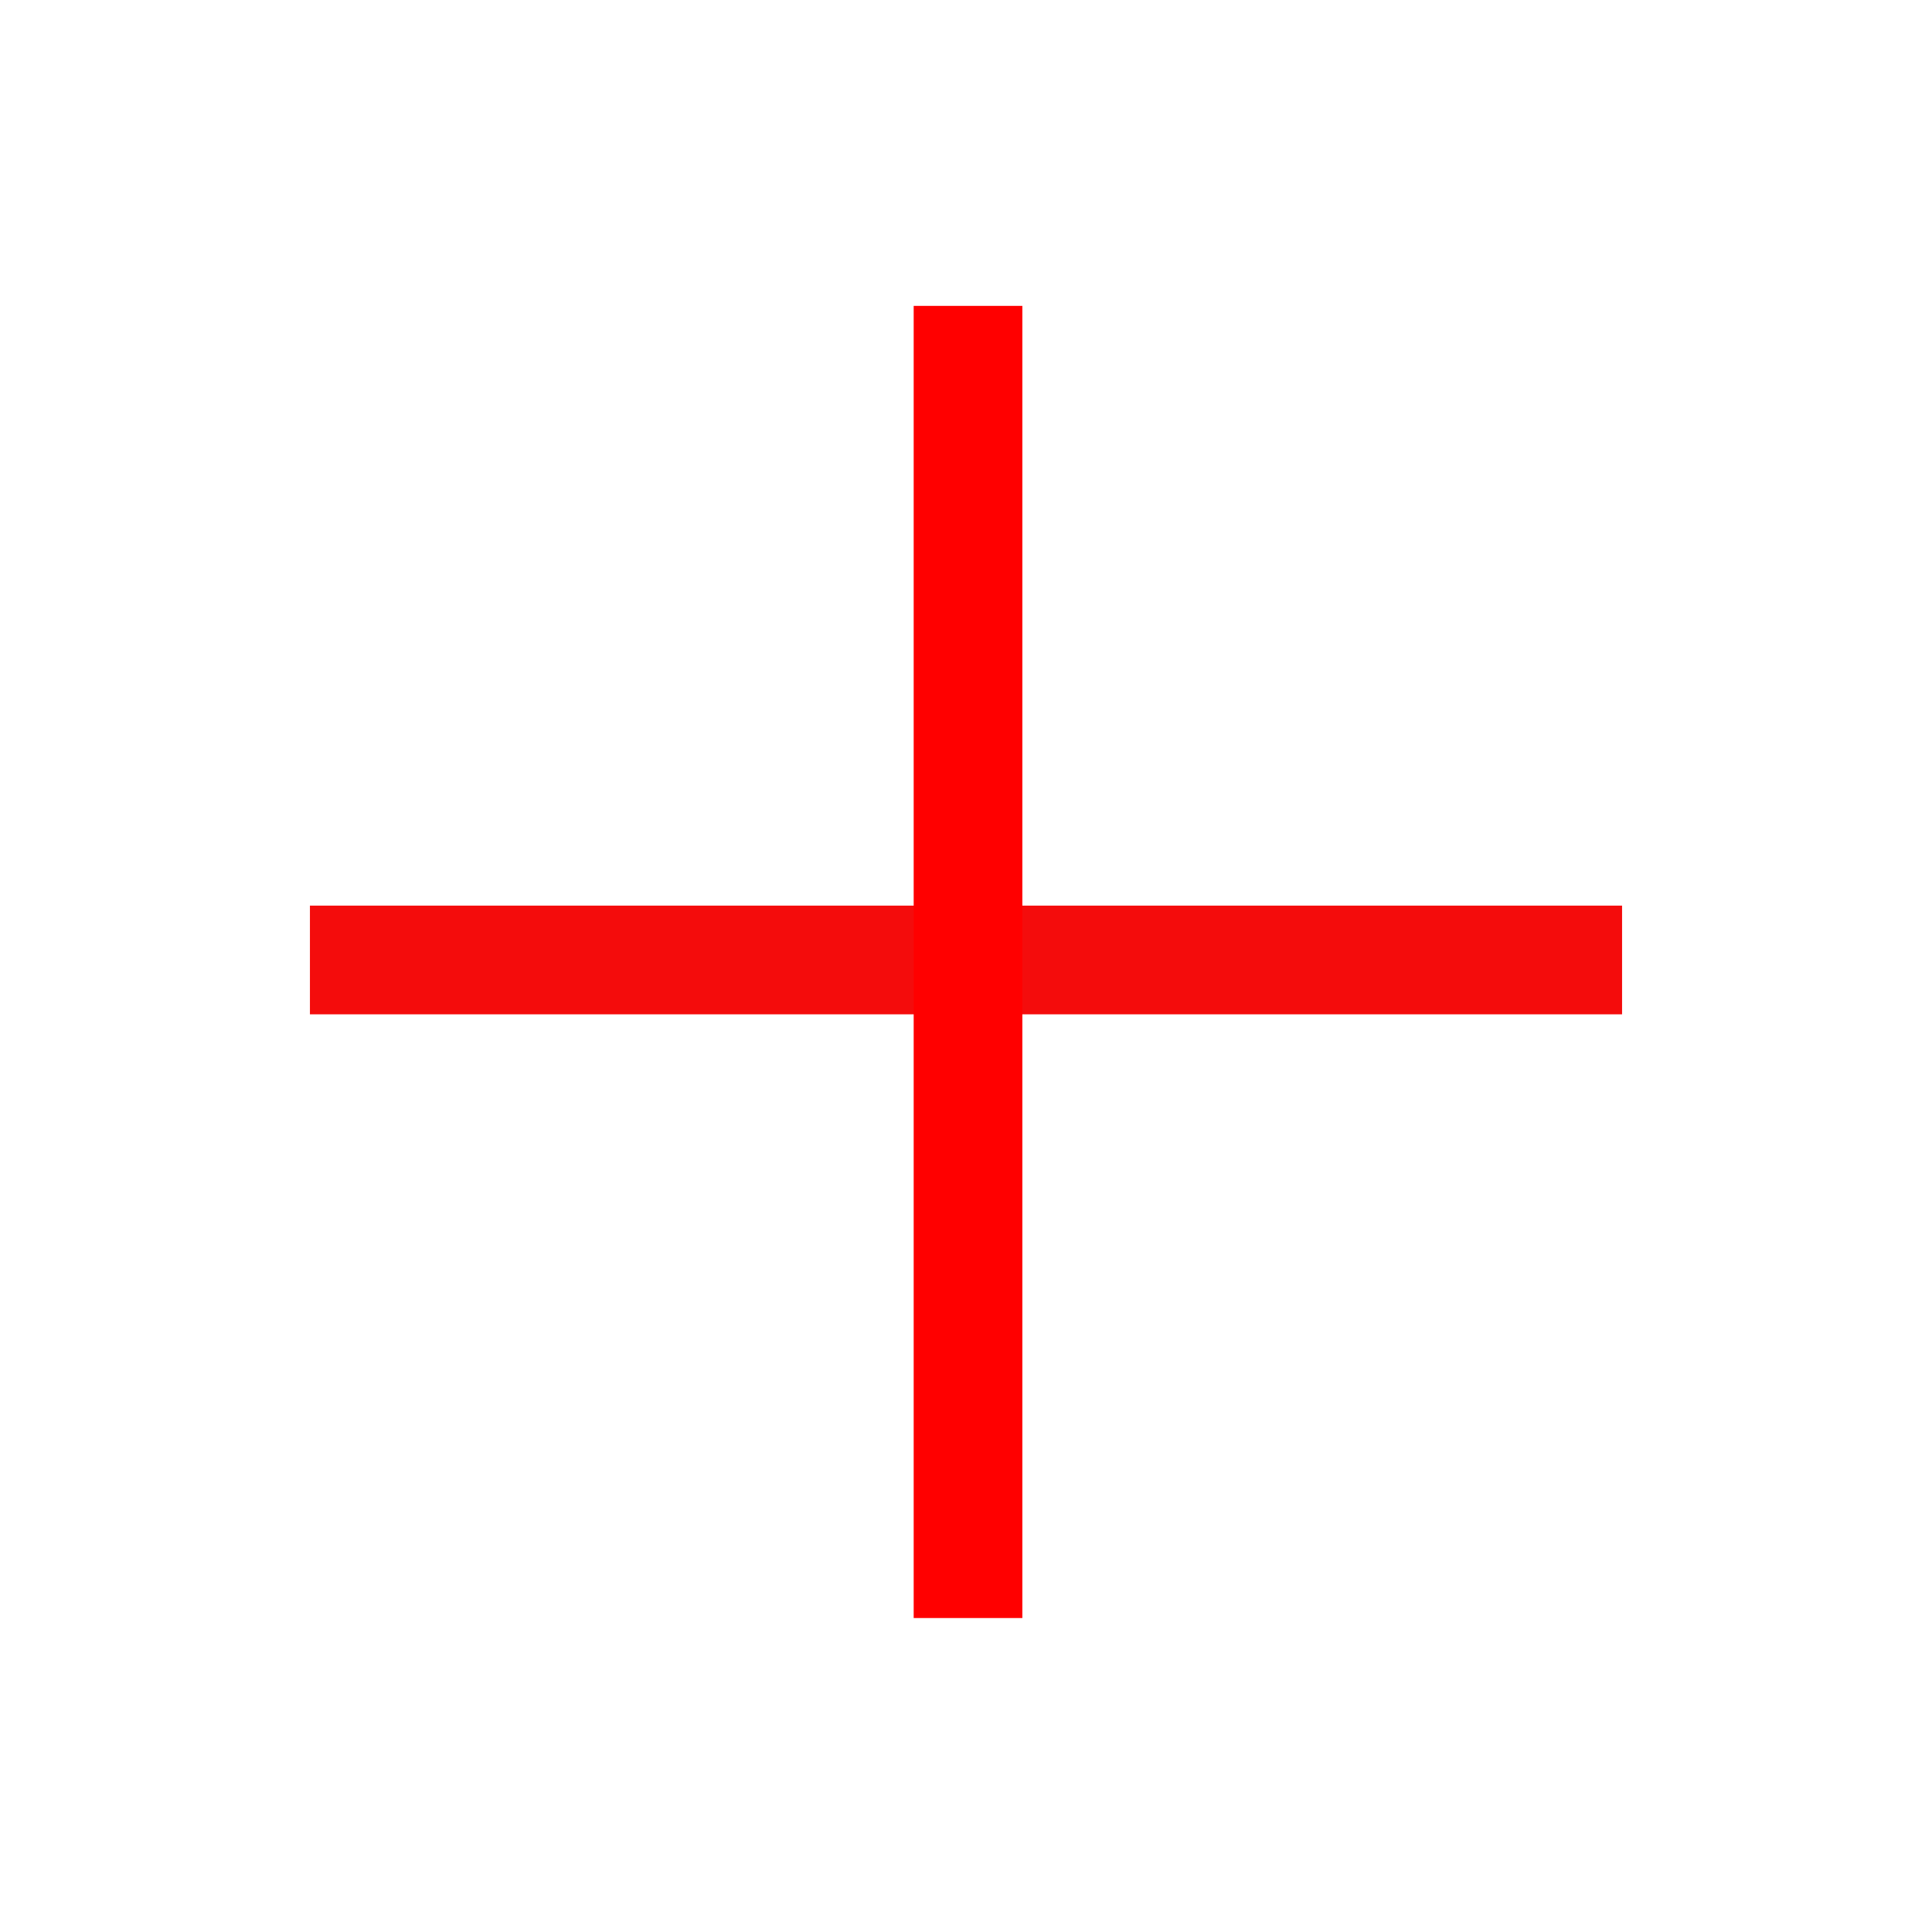 <?xml version="1.0" encoding="utf-8"?>
<!-- Generator: Adobe Illustrator 21.0.0, SVG Export Plug-In . SVG Version: 6.00 Build 0)  -->
<svg version="1.1" id="图层_1" xmlns="http://www.w3.org/2000/svg" xmlns:xlink="http://www.w3.org/1999/xlink" x="0px" y="0px"
	 viewBox="0 0 48 48" style="enable-background:new 0 0 48 48;" xml:space="preserve">
<style type="text/css">
	.st0{fill:#F40C0C;}
	.st1{fill:#FF0000;}
</style>
<path class="st0" d="M7.7,22.5h32.6v2.7H7.7C7.7,25.3,7.7,22.5,7.7,22.5z"/>
<path class="st1" d="M22.7,7.6h2.7v32.6h-2.7C22.7,40.2,22.7,7.6,22.7,7.6z"/>
</svg>
